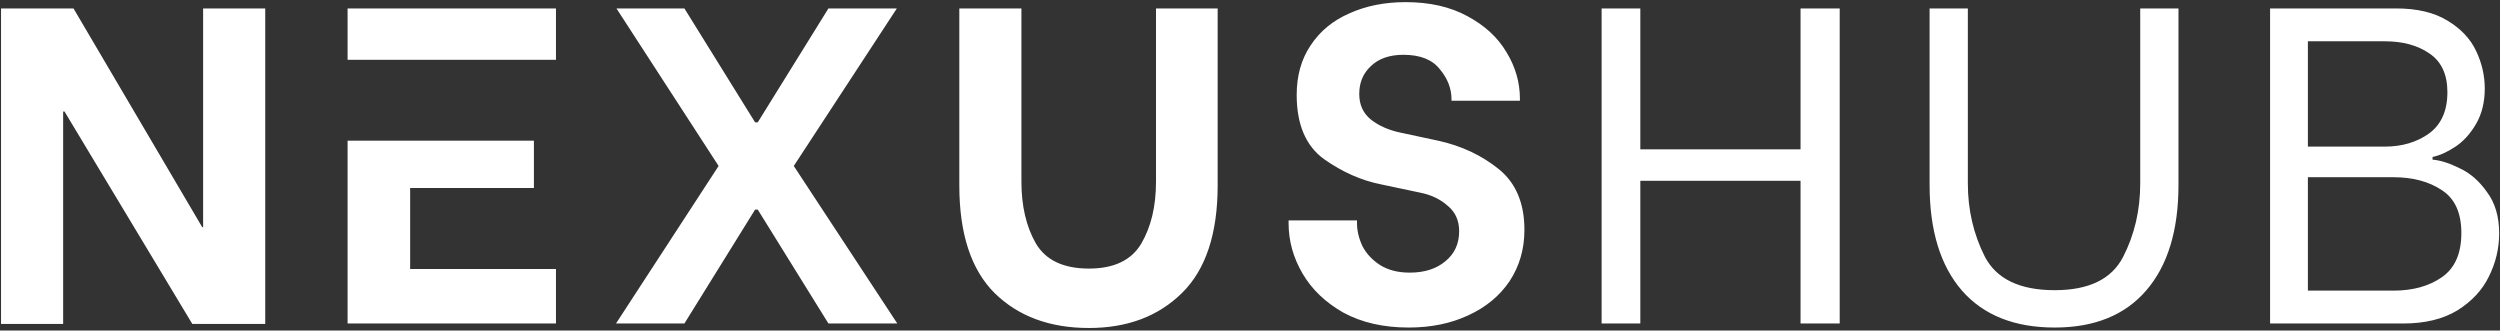 <svg width="711" height="94" viewBox="0 0 711 94" fill="none" xmlns="http://www.w3.org/2000/svg">
<rect x="0" y="0" width="711" height="94" fill="#333333" stroke="none"/>
<path fill-rule="evenodd" clip-rule="evenodd" d="M20.904 2.4H0.296V92.128H17.96V31.712H18.344L54.696 92.128H75.432V2.4H57.768V64.608H57.512L20.904 2.4ZM151.846 40H98.854V92H158.118V76.512H116.646V53.472H151.846V40ZM158.118 17H98.854V2.4H158.118V17ZM175.319 2.4L204.375 47.2L175.191 92H194.647L214.743 59.616H215.511L235.607 92H255.191L225.751 47.2L255.063 2.4H235.607L215.511 34.784H214.743L194.647 2.4H175.319ZM282.942 83.424C289.683 89.995 298.601 93.28 309.694 93.28C320.617 93.28 329.449 89.952 336.19 83.296C342.931 76.64 346.302 66.443 346.302 52.704V2.4H328.766V51.68C328.766 58.677 327.358 64.565 324.542 69.344C321.726 74.037 316.777 76.384 309.694 76.384C302.441 76.384 297.406 73.995 294.59 69.216C291.859 64.437 290.494 58.592 290.494 51.68V2.4H272.83V52.704C272.83 66.528 276.201 76.768 282.942 83.424ZM382.09 88.928C387.295 91.744 393.482 93.152 400.65 93.152C406.965 93.152 412.597 92 417.546 89.696C422.581 87.392 426.506 84.149 429.322 79.968C432.138 75.701 433.546 70.837 433.546 65.376C433.546 57.781 431.114 52.021 426.25 48.096C421.386 44.171 415.669 41.483 409.098 40.032L398.346 37.728C395.018 37.045 392.202 35.808 389.898 34.016C387.679 32.224 386.57 29.792 386.57 26.72C386.57 23.477 387.679 20.832 389.898 18.784C392.117 16.651 395.189 15.584 399.114 15.584C403.893 15.584 407.349 16.949 409.482 19.68C411.701 22.325 412.81 25.184 412.81 28.256V28.64H432.266V28.128C432.266 23.435 430.986 18.997 428.426 14.816C425.951 10.635 422.239 7.221 417.29 4.576C412.426 1.931 406.581 0.608 399.754 0.608C393.781 0.608 388.447 1.675 383.754 3.808C379.061 5.856 375.391 8.885 372.746 12.896C370.101 16.821 368.778 21.515 368.778 26.976C368.778 35.424 371.381 41.525 376.586 45.28C381.791 48.949 387.21 51.339 392.842 52.448L403.722 54.752C406.879 55.349 409.525 56.587 411.658 58.464C413.877 60.256 414.986 62.688 414.986 65.76C414.986 69.344 413.663 72.203 411.018 74.336C408.458 76.469 405.087 77.536 400.906 77.536C397.578 77.536 394.762 76.811 392.458 75.36C390.239 73.909 388.575 72.117 387.466 69.984C386.442 67.765 385.93 65.589 385.93 63.456V62.688H366.474V63.456C366.474 68.491 367.797 73.269 370.442 77.792C373.087 82.315 376.97 86.027 382.09 88.928ZM512.076 92H523.212V2.4H512.076V42.464H466.508V2.4H455.5V92H466.508V51.424H512.076V92ZM557.991 82.656C564.135 89.653 572.924 93.152 584.359 93.152C595.623 93.152 604.284 89.653 610.343 82.656C616.487 75.573 619.559 65.547 619.559 52.576V2.4H608.679V52.192C608.679 59.787 607.058 66.741 603.815 73.056C600.572 79.371 594.087 82.528 584.359 82.528C574.46 82.528 567.847 79.371 564.519 73.056C561.276 66.656 559.655 59.701 559.655 52.192V2.4H548.775V52.576C548.775 65.547 551.847 75.573 557.991 82.656ZM681.45 2.4H645.61V92H683.498C689.642 92 694.762 90.763 698.858 88.288C702.954 85.728 705.941 82.528 707.818 78.688C709.781 74.763 710.762 70.667 710.762 66.4C710.762 61.621 709.61 57.696 707.306 54.624C705.087 51.467 702.485 49.205 699.498 47.84C696.597 46.389 694.037 45.579 691.818 45.408V44.64C693.866 44.213 696.042 43.232 698.346 41.696C700.65 40.16 702.613 37.984 704.234 35.168C705.855 32.352 706.666 29.024 706.666 25.184C706.666 21.515 705.855 17.973 704.234 14.56C702.613 11.061 699.882 8.16 696.042 5.856C692.287 3.552 687.423 2.4 681.45 2.4ZM690.794 37.984C687.295 40.459 683.114 41.696 678.25 41.696H656.362V11.744H678.25C683.37 11.744 687.594 12.896 690.922 15.2C694.335 17.504 696.042 21.173 696.042 26.208C696.042 31.499 694.293 35.424 690.794 37.984ZM694.506 78.816C690.837 81.376 686.229 82.656 680.682 82.656H656.362V50.4H680.682C686.229 50.4 690.837 51.637 694.506 54.112C698.175 56.501 700.01 60.555 700.01 66.272C700.01 72.075 698.175 76.256 694.506 78.816Z" fill="white"/>
</svg>
